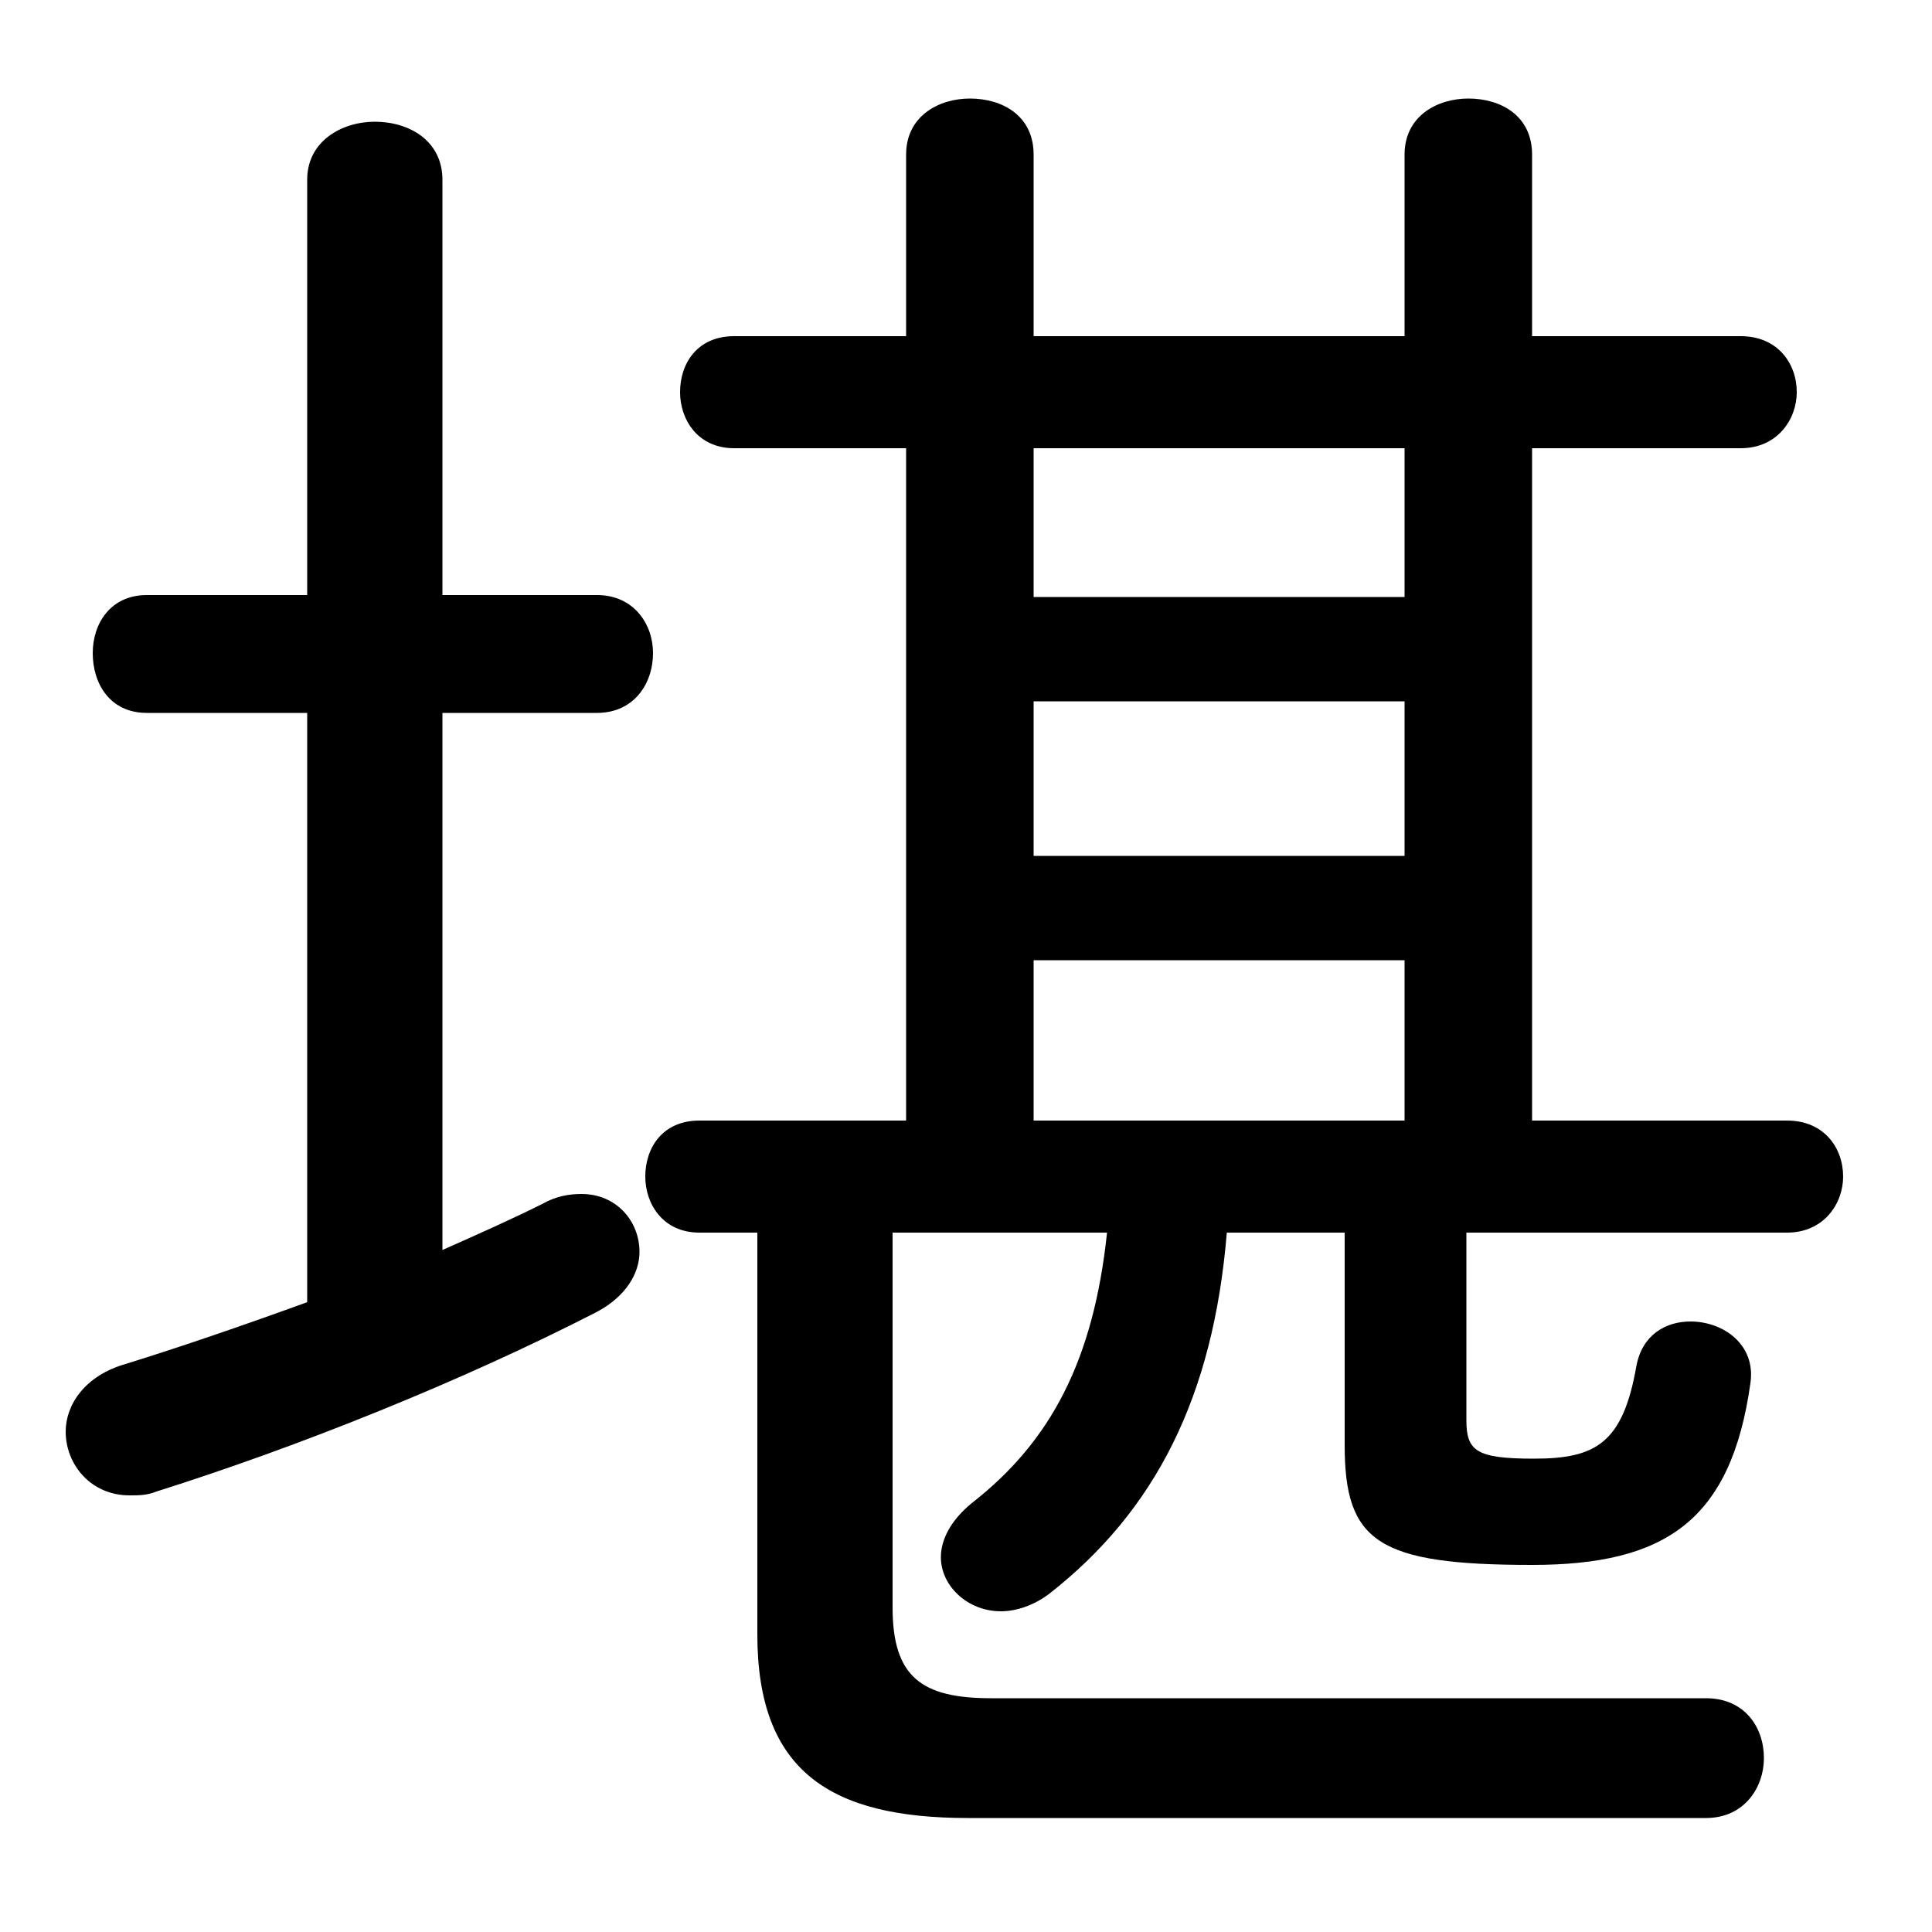 <svg xmlns="http://www.w3.org/2000/svg" viewBox="0 -44.0 50.0 50.0">
    <rect x="0" y="-44.0" width="50.0" height="50.0" fill="#808080" stroke="none"/>
    <g transform="scale(1, -1)">
        <!-- ボディの枠 -->
        <rect x="0" y="-6.0" width="50.0" height="50.0"
            stroke="white" fill="white"/>
        <!-- グリフ座標系の原点 -->
        <circle cx="0" cy="0" r="5" fill="white"/>
        <!-- グリフのアウトライン -->
        <g style="fill:black;stroke:#000000;stroke-width:0;stroke-linecap:round;stroke-linejoin:round;">
        <path d="M 23.1 12.1 L 28.65 12.1 C 28.3 8.8 27.2 6.7 25.15 5.1 C 24.6 4.65 24.35 4.15 24.35 3.7 C 24.35 2.95 25.05 2.3 25.9 2.3 C 26.3 2.3 26.75 2.45 27.15 2.75 C 29.9 4.9 31.4 7.85 31.75 12.1 L 34.8 12.1 L 34.8 6.6 C 34.8 4.1 35.65 3.5 39.65 3.5 C 43.1 3.5 44.8 4.65 45.3 8.2 C 45.45 9.2 44.6 9.8 43.75 9.8 C 43.1 9.8 42.5 9.45 42.35 8.65 C 42.0 6.65 41.3 6.25 39.7 6.25 C 38.2 6.25 37.95 6.45 37.95 7.25 L 37.95 12.1 L 46.25 12.1 C 47.2 12.1 47.7 12.85 47.7 13.55 C 47.7 14.3 47.2 15.0 46.25 15.0 L 39.65 15.0 L 39.65 32.4 L 45.05 32.4 C 46.0 32.4 46.5 33.15 46.5 33.85 C 46.5 34.6 46.0 35.3 45.05 35.3 L 39.65 35.3 L 39.65 40.0 C 39.65 41.0 38.85 41.45 38.0 41.45 C 37.2 41.45 36.35 41.0 36.35 40.0 L 36.35 35.3 L 26.75 35.3 L 26.75 40.0 C 26.75 41.0 25.95 41.45 25.1 41.45 C 24.3 41.45 23.45 41.0 23.45 40.0 L 23.45 35.3 L 19.0 35.3 C 18.05 35.3 17.6 34.6 17.6 33.85 C 17.6 33.15 18.05 32.4 19.0 32.4 L 23.45 32.4 L 23.45 15.0 L 18.1 15.0 C 17.15 15.0 16.7 14.3 16.7 13.55 C 16.7 12.85 17.15 12.1 18.1 12.1 L 19.6 12.1 L 19.6 1.7 C 19.6 -1.85 21.5 -3.05 25.05 -3.05 L 44.15 -3.05 C 45.15 -3.05 45.65 -2.25 45.65 -1.5 C 45.65 -0.7 45.15 0.05 44.15 0.05 L 25.65 0.05 C 23.85 0.05 23.1 0.6 23.1 2.4 Z M 26.75 15.0 L 26.75 19.15 L 36.35 19.15 L 36.35 15.0 Z M 26.75 25.85 L 36.35 25.85 L 36.35 21.85 L 26.75 21.85 Z M 36.35 28.55 L 26.75 28.55 L 26.75 32.4 L 36.35 32.4 Z M 11.45 25.55 L 15.45 25.55 C 16.4 25.55 16.9 26.3 16.9 27.1 C 16.9 27.85 16.4 28.6 15.45 28.6 L 11.45 28.6 L 11.45 39.35 C 11.45 40.35 10.6 40.85 9.7 40.85 C 8.85 40.85 7.95 40.35 7.95 39.35 L 7.95 28.6 L 3.8 28.6 C 2.85 28.6 2.4 27.85 2.4 27.1 C 2.4 26.3 2.85 25.55 3.8 25.55 L 7.95 25.55 L 7.95 10.3 C 6.3 9.7 4.7 9.15 3.25 8.7 C 2.2 8.4 1.7 7.65 1.7 6.95 C 1.7 6.1 2.35 5.3 3.35 5.3 C 3.6 5.3 3.8 5.3 4.05 5.4 C 7.7 6.55 11.95 8.25 15.45 10.05 C 16.2 10.45 16.55 11.05 16.55 11.6 C 16.55 12.4 15.95 13.1 15.05 13.1 C 14.75 13.1 14.4 13.05 14.05 12.85 C 13.25 12.45 12.35 12.05 11.45 11.65 Z"/>
    </g>
    </g>
</svg>
